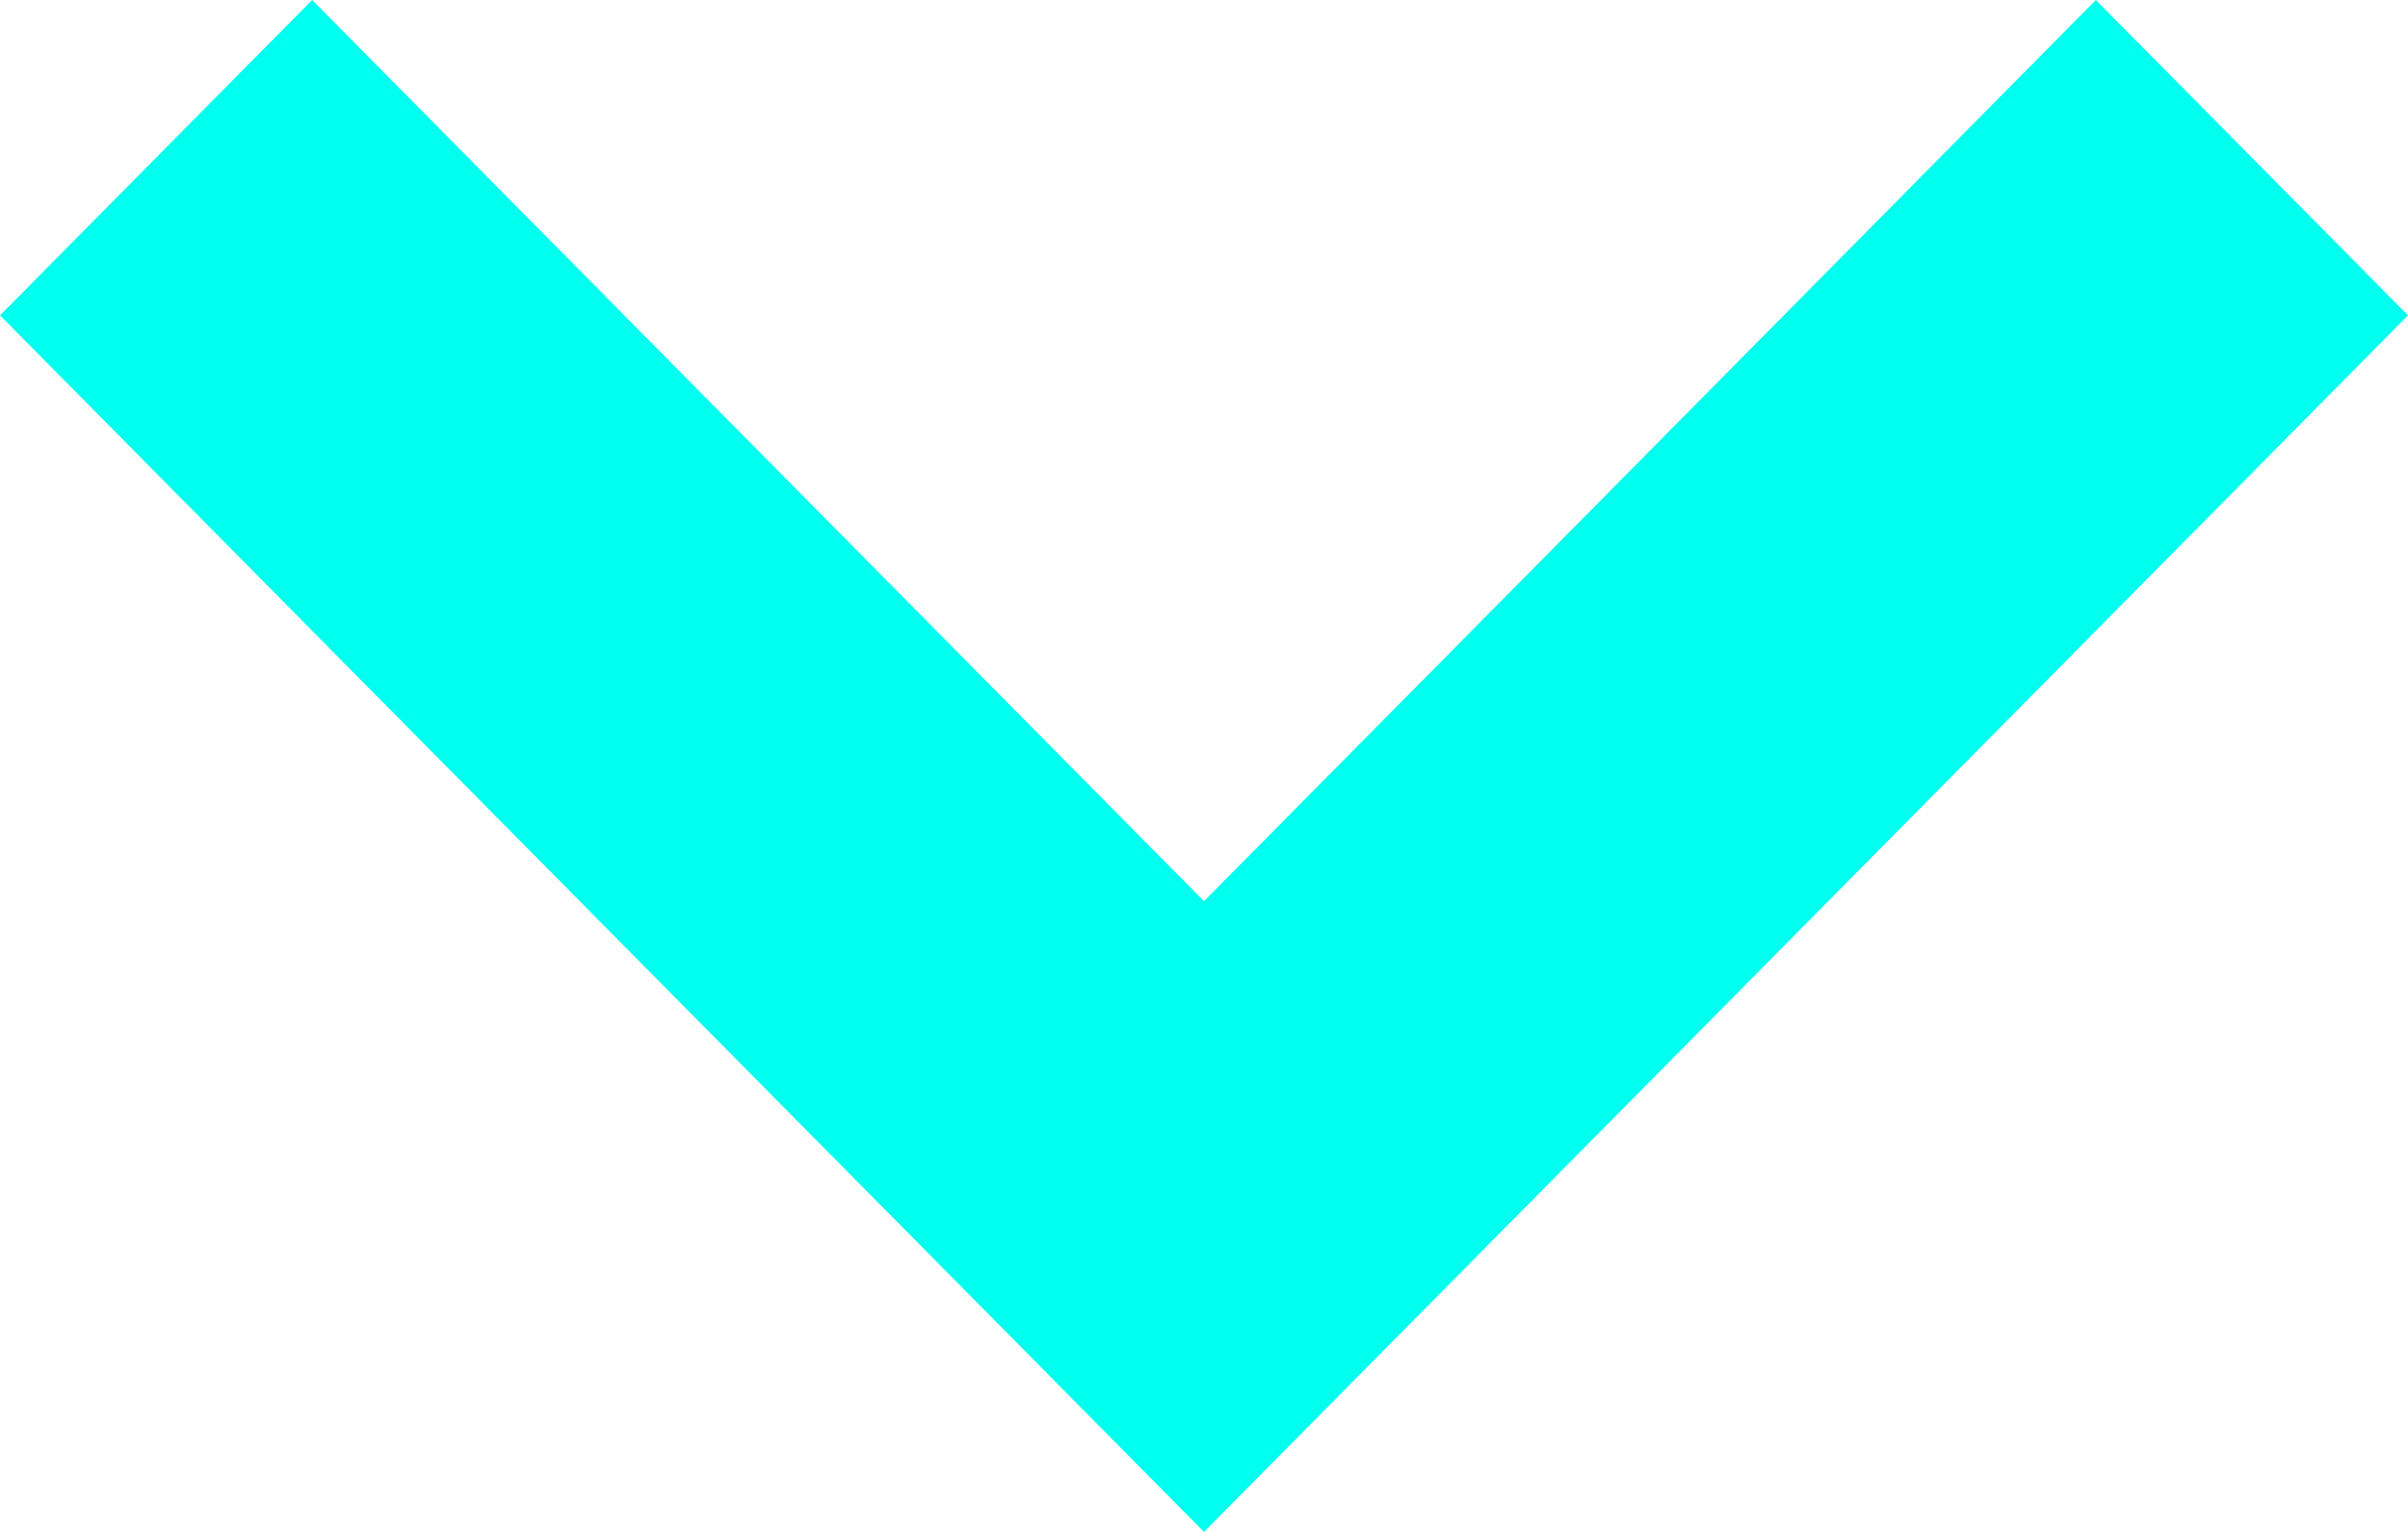 <svg xmlns="http://www.w3.org/2000/svg" width="11" height="7" viewBox="0 0 11 7"><defs><style>.a{fill:#0fe;}</style></defs><g transform="translate(0)"><path class="a" d="M8.1,11.6,2.6,6.041,4.026,4.6,8.1,8.718,12.174,4.6,13.6,6.041Z" transform="translate(-2.6 -4.6)"/></g></svg>